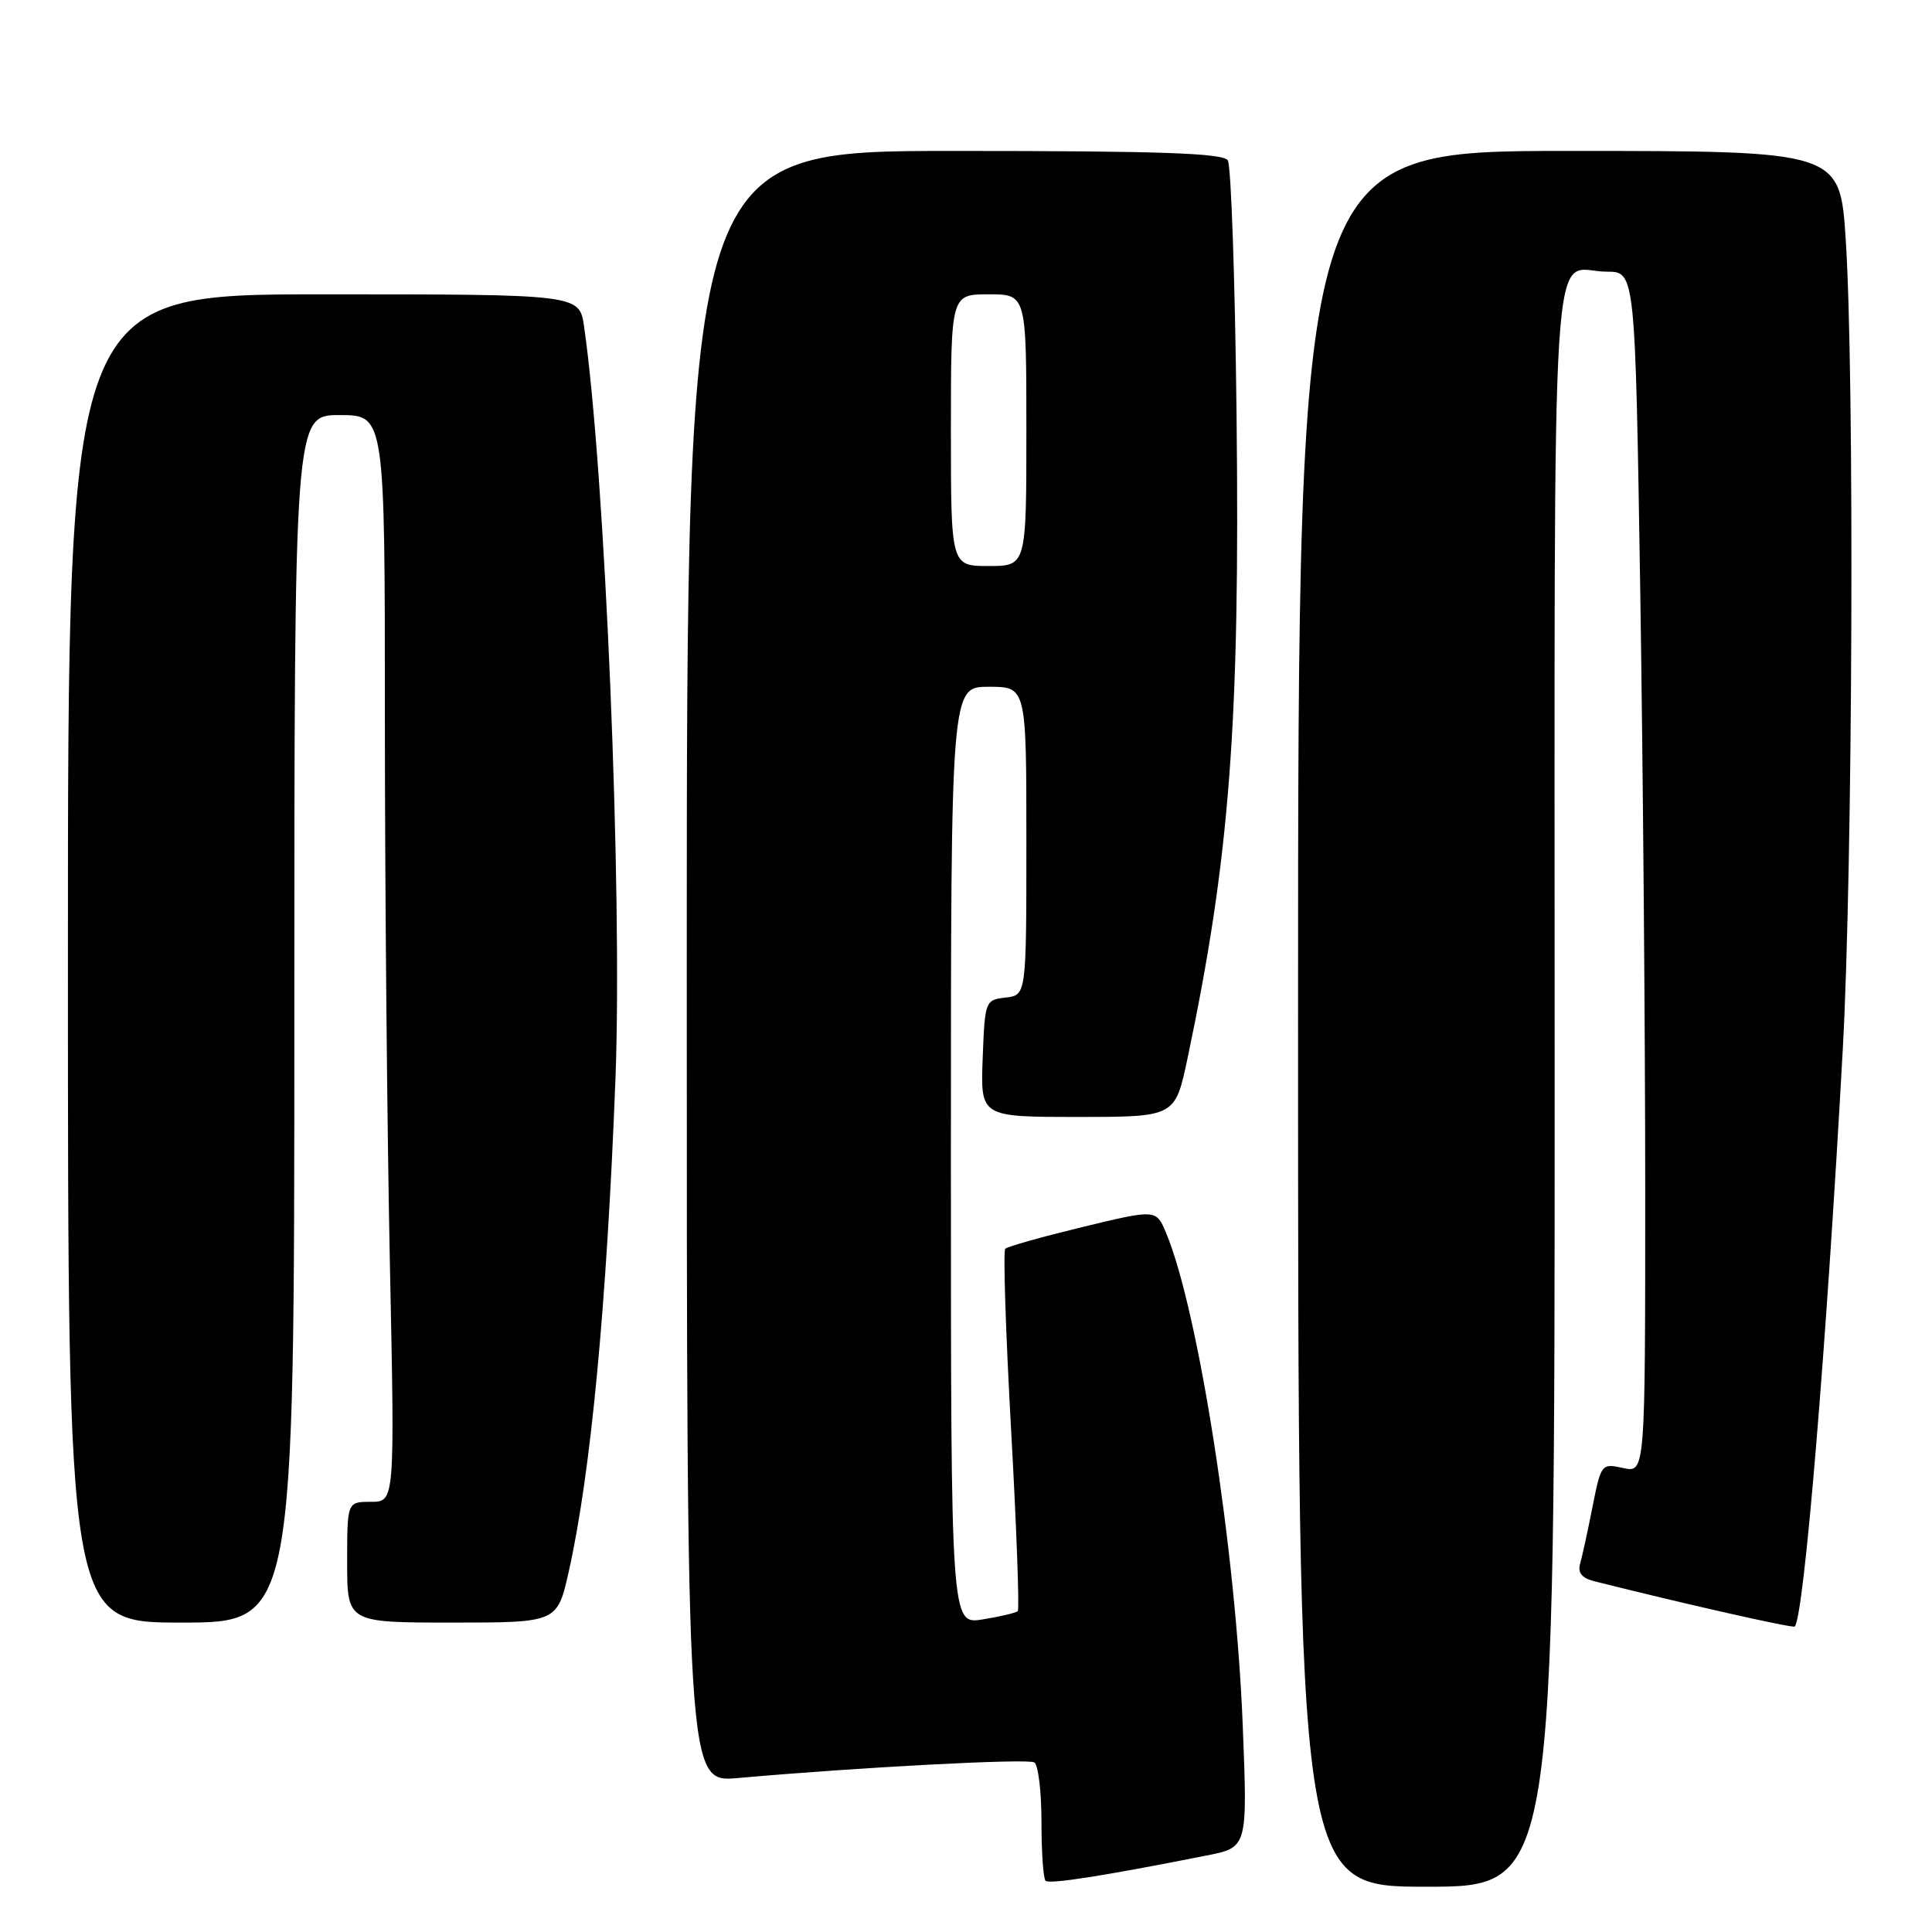 <?xml version="1.0" encoding="UTF-8" standalone="no"?>
<!DOCTYPE svg PUBLIC "-//W3C//DTD SVG 1.1//EN" "http://www.w3.org/Graphics/SVG/1.1/DTD/svg11.dtd" >
<svg xmlns="http://www.w3.org/2000/svg" xmlns:xlink="http://www.w3.org/1999/xlink" version="1.1" viewBox="0 0 256 256">
 <g >
 <path fill="currentColor"
d=" M 159.90 245.86 C 165.31 244.79 165.31 244.79 164.67 228.65 C 163.77 205.51 158.81 173.67 154.51 163.36 C 153.20 160.23 153.20 160.23 143.46 162.58 C 138.11 163.88 133.49 165.17 133.20 165.47 C 132.91 165.76 133.26 176.58 133.98 189.52 C 134.70 202.46 135.09 213.24 134.86 213.48 C 134.62 213.71 132.53 214.21 130.21 214.58 C 126.00 215.26 126.00 215.26 126.00 153.13 C 126.00 91.00 126.00 91.00 131.00 91.00 C 136.00 91.00 136.00 91.00 136.00 111.43 C 136.00 131.87 136.00 131.87 133.25 132.18 C 130.54 132.50 130.50 132.62 130.21 140.25 C 129.92 148.00 129.92 148.00 142.81 148.00 C 155.71 148.00 155.71 148.00 157.35 140.25 C 162.95 113.69 164.31 95.87 163.85 55.00 C 163.65 37.12 163.13 21.94 162.69 21.25 C 162.07 20.29 153.70 20.00 126.44 20.00 C 91.00 20.00 91.00 20.00 91.00 128.10 C 91.00 236.20 91.00 236.20 97.75 235.60 C 113.85 234.17 136.17 232.99 137.05 233.53 C 137.57 233.85 138.00 237.39 138.00 241.39 C 138.00 245.39 138.24 248.91 138.54 249.21 C 139.03 249.70 146.16 248.59 159.90 245.86 Z  M 206.00 143.61 C 206.00 25.21 205.31 36.00 212.92 36.00 C 216.67 36.00 216.67 36.00 217.34 78.16 C 217.70 101.35 218.00 137.16 218.00 157.74 C 218.00 195.16 218.00 195.16 215.08 194.52 C 212.21 193.89 212.15 193.96 211.01 199.69 C 210.38 202.89 209.64 206.27 209.37 207.22 C 209.04 208.41 209.62 209.12 211.28 209.53 C 223.25 212.54 237.56 215.77 237.81 215.52 C 239.03 214.32 241.98 178.87 244.18 139.00 C 245.50 114.98 245.74 49.83 244.57 31.75 C 243.80 20.00 243.80 20.00 207.90 20.00 C 172.00 20.00 172.00 20.00 172.00 135.00 C 172.00 250.00 172.00 250.00 189.00 250.00 C 206.00 250.00 206.00 250.00 206.00 143.61 Z  M 39.00 135.00 C 39.00 55.00 39.00 55.00 45.00 55.00 C 51.00 55.00 51.00 55.00 51.00 95.34 C 51.00 117.52 51.30 149.92 51.66 167.34 C 52.32 199.00 52.32 199.00 49.16 199.00 C 46.00 199.00 46.00 199.00 46.00 207.00 C 46.00 215.00 46.00 215.00 59.92 215.00 C 73.84 215.00 73.84 215.00 75.36 208.25 C 78.28 195.24 80.39 172.99 81.55 143.00 C 82.50 118.29 80.18 62.48 77.39 43.25 C 76.77 39.00 76.77 39.00 42.89 39.00 C 9.00 39.00 9.00 39.00 9.00 127.00 C 9.00 215.00 9.00 215.00 24.00 215.00 C 39.00 215.00 39.00 215.00 39.00 135.00 Z  M 126.00 57.00 C 126.00 39.00 126.00 39.00 131.00 39.00 C 136.00 39.00 136.00 39.00 136.00 57.00 C 136.00 75.00 136.00 75.00 131.00 75.00 C 126.00 75.00 126.00 75.00 126.00 57.00 Z "/>
</g>
</svg>